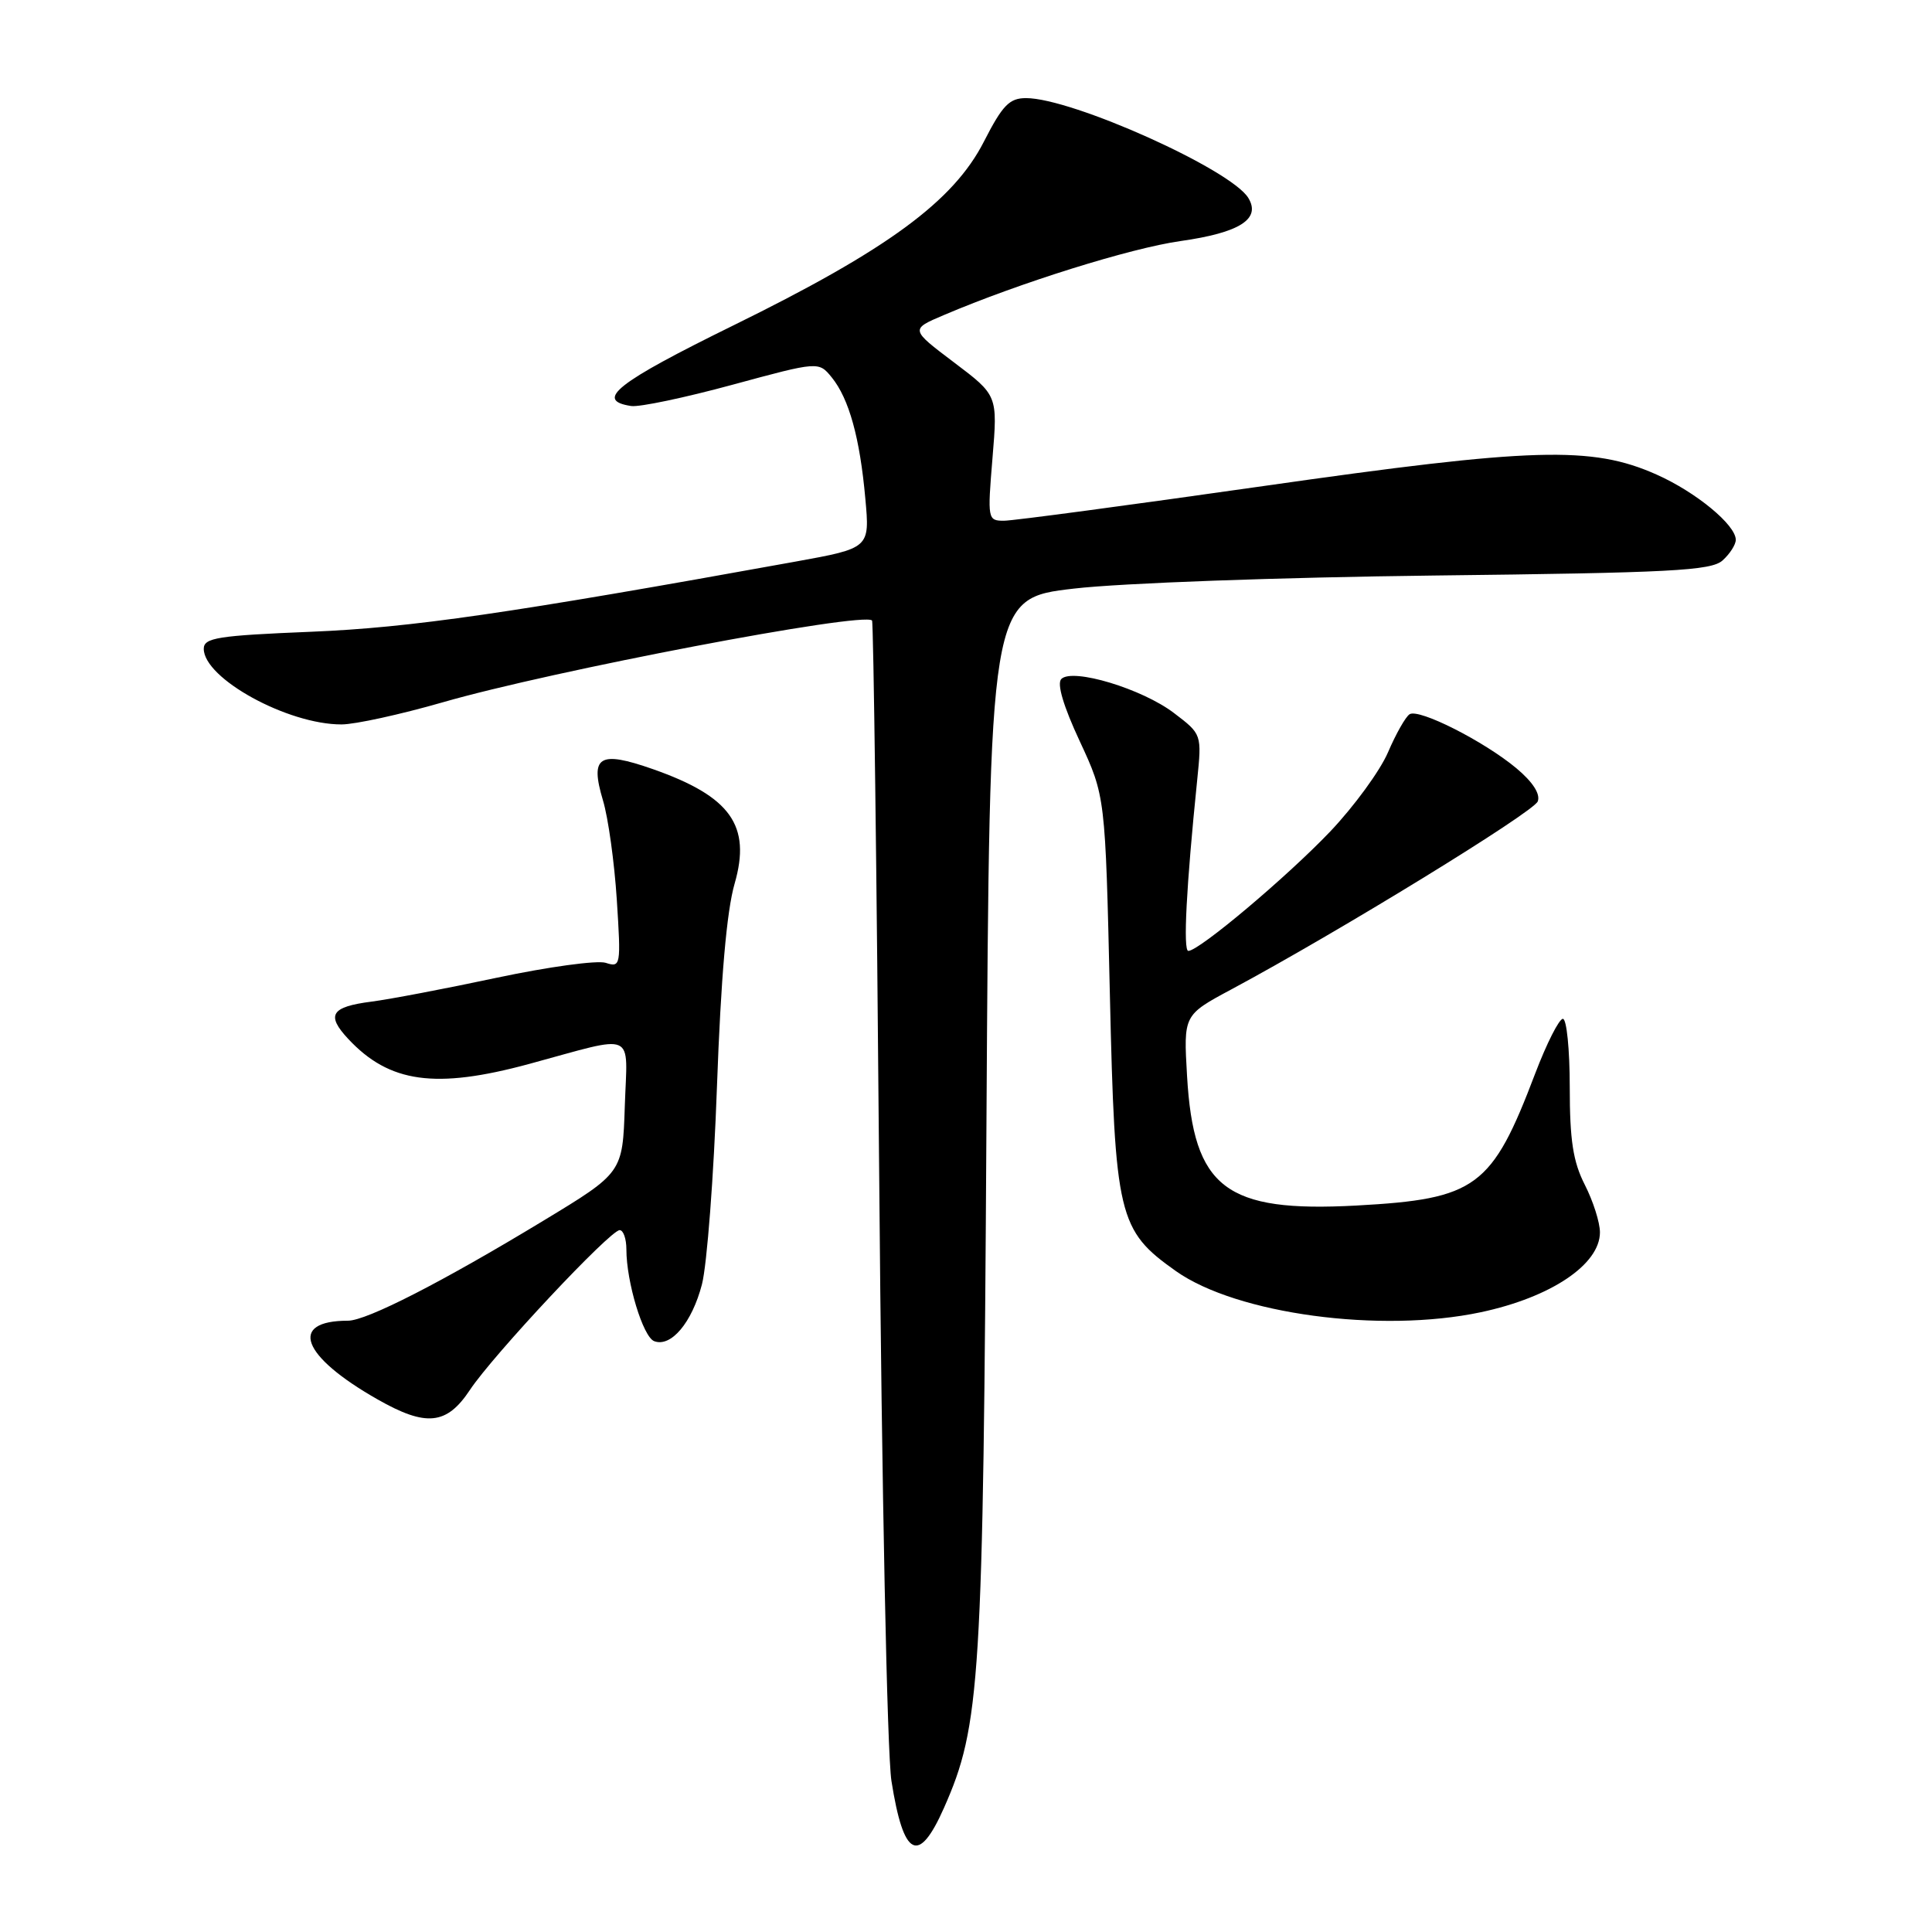 <?xml version="1.0" encoding="UTF-8" standalone="no"?>
<!DOCTYPE svg PUBLIC "-//W3C//DTD SVG 1.1//EN" "http://www.w3.org/Graphics/SVG/1.1/DTD/svg11.dtd" >
<svg xmlns="http://www.w3.org/2000/svg" xmlns:xlink="http://www.w3.org/1999/xlink" version="1.1" viewBox="0 0 256 256">
 <g >
 <path fill="currentColor"
d=" M 125.08 239.56 C 129.92 228.62 130.27 222.97 130.71 148.89 C 131.13 79.28 131.13 79.28 142.32 77.99 C 148.58 77.26 169.57 76.50 190.00 76.26 C 221.39 75.90 226.75 75.62 228.25 74.26 C 229.21 73.40 230.00 72.17 230.00 71.53 C 230.00 69.55 224.73 65.21 219.50 62.88 C 210.91 59.06 203.21 59.29 167.37 64.41 C 149.70 66.93 134.24 69.00 133.03 69.00 C 130.87 69.00 130.84 68.80 131.51 60.70 C 132.20 52.39 132.20 52.39 126.41 48.02 C 120.61 43.64 120.61 43.64 125.06 41.75 C 135.11 37.47 149.80 32.88 156.43 31.94 C 164.27 30.83 167.11 29.02 165.41 26.23 C 163.11 22.45 142.07 13.00 135.96 13.00 C 133.75 13.00 132.84 13.94 130.38 18.75 C 126.34 26.67 117.60 33.09 97.19 43.11 C 81.68 50.73 78.72 53.06 83.64 53.80 C 84.74 53.96 90.77 52.69 97.06 50.98 C 108.48 47.88 108.48 47.88 110.22 50.02 C 112.50 52.84 113.94 58.02 114.66 66.06 C 115.26 72.63 115.26 72.63 105.38 74.42 C 67.46 81.28 54.45 83.17 41.25 83.71 C 28.81 84.22 27.00 84.51 27.00 85.97 C 27.00 89.90 38.13 96.01 45.26 95.99 C 47.04 95.99 53.06 94.67 58.63 93.07 C 73.12 88.88 114.36 81.03 115.55 82.22 C 115.74 82.41 116.17 115.62 116.50 156.03 C 116.84 197.53 117.55 232.32 118.12 235.98 C 119.72 246.14 121.71 247.16 125.08 239.56 Z  M 62.27 184.17 C 65.31 179.58 80.84 163.00 82.11 163.00 C 82.60 163.00 83.00 164.15 83.00 165.56 C 83.00 169.87 85.20 177.14 86.68 177.71 C 88.91 178.56 91.69 175.26 93.01 170.19 C 93.68 167.61 94.58 155.82 95.00 144.00 C 95.52 129.57 96.29 120.72 97.34 117.09 C 99.56 109.39 96.82 105.54 86.53 101.92 C 79.36 99.41 78.14 100.18 79.90 106.07 C 80.59 108.35 81.41 114.27 81.73 119.22 C 82.29 127.98 82.25 128.22 80.26 127.58 C 79.13 127.22 72.65 128.11 65.85 129.55 C 59.06 131.00 51.58 132.42 49.23 132.72 C 43.85 133.41 43.18 134.49 46.15 137.67 C 51.59 143.49 57.69 144.34 70.07 140.99 C 84.52 137.07 83.12 136.45 82.79 146.56 C 82.50 155.39 82.50 155.39 72.00 161.75 C 58.57 169.89 48.58 175.00 46.11 175.00 C 38.18 175.00 39.92 179.68 50.00 185.41 C 56.47 189.10 59.19 188.82 62.27 184.17 Z  M 196.20 173.88 C 205.50 171.91 212.00 167.55 212.00 163.29 C 212.00 161.98 211.10 159.16 210.00 157.00 C 208.44 153.94 208.00 151.11 208.00 144.04 C 208.00 139.07 207.59 135.00 207.09 135.00 C 206.59 135.00 204.94 138.26 203.42 142.25 C 197.68 157.36 195.64 158.87 179.74 159.74 C 162.38 160.68 158.15 157.45 157.29 142.56 C 156.82 134.50 156.82 134.50 163.16 131.10 C 177.30 123.52 203.21 107.62 203.76 106.19 C 204.13 105.21 203.11 103.62 200.92 101.79 C 196.64 98.22 188.03 93.86 186.78 94.64 C 186.26 94.96 184.97 97.23 183.92 99.68 C 182.87 102.13 179.42 106.85 176.26 110.18 C 170.49 116.23 158.88 126.00 157.46 126.00 C 156.75 126.00 157.19 117.49 158.63 103.40 C 159.25 97.29 159.25 97.29 155.57 94.49 C 151.36 91.27 142.12 88.48 140.63 89.97 C 140.02 90.58 140.90 93.56 143.07 98.21 C 146.46 105.50 146.46 105.50 147.06 131.61 C 147.74 161.26 148.16 163.01 155.82 168.43 C 163.87 174.12 182.93 176.69 196.20 173.88 Z "/>
</g>
</svg>